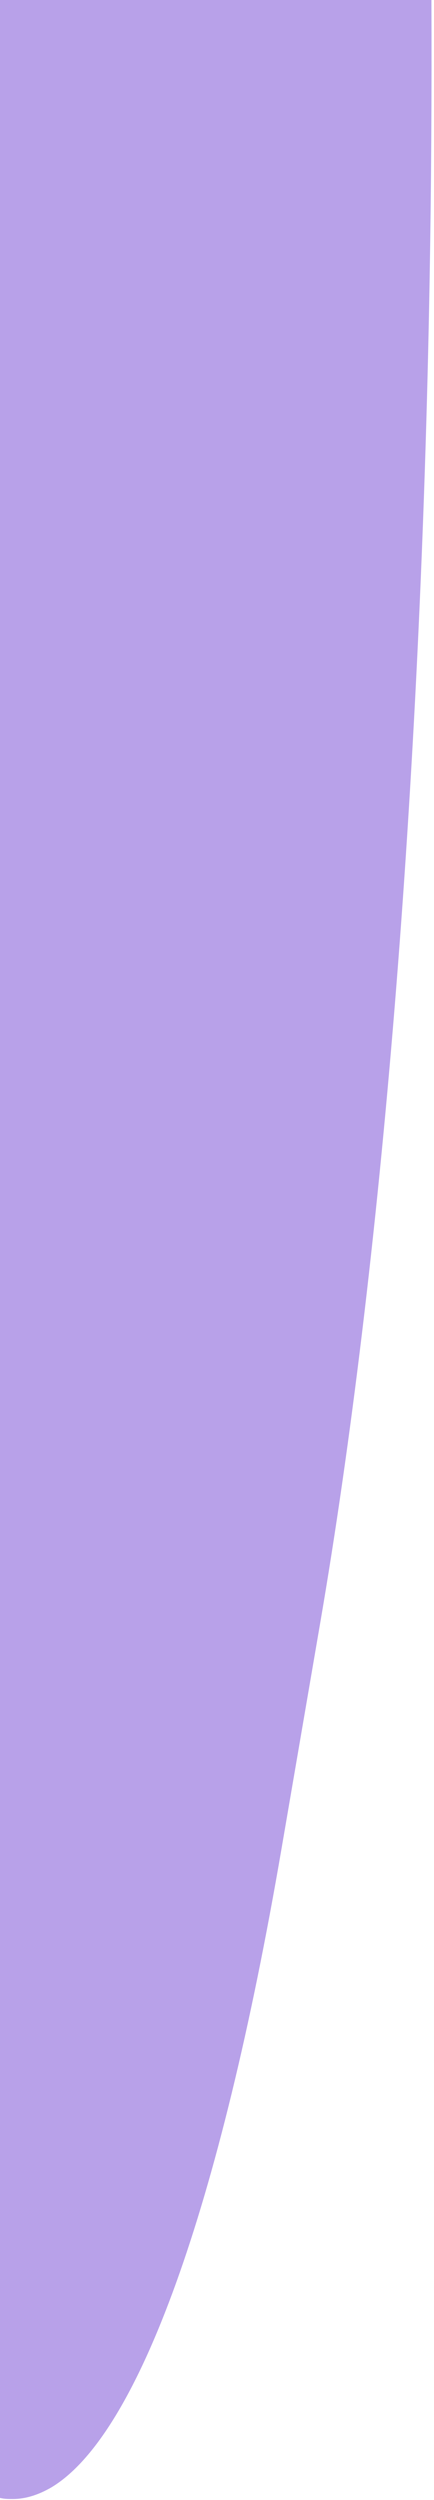 <svg width="141" height="812" viewBox="0 0 141 812" fill="none" xmlns="http://www.w3.org/2000/svg">
<path d="M0 0.208V811.322C1.426 811.668 2.852 811.668 4.219 811.668C8.378 811.668 12.596 810.282 16.756 807.855C44.919 790.87 71.419 717.385 91.443 600.571L104.039 527.085C124.063 410.271 136.659 255.674 139.57 91.372C140.105 60.868 140.283 30.365 140.165 -0.139H0V0.208Z" fill="#B8A1E9"/>
</svg>
